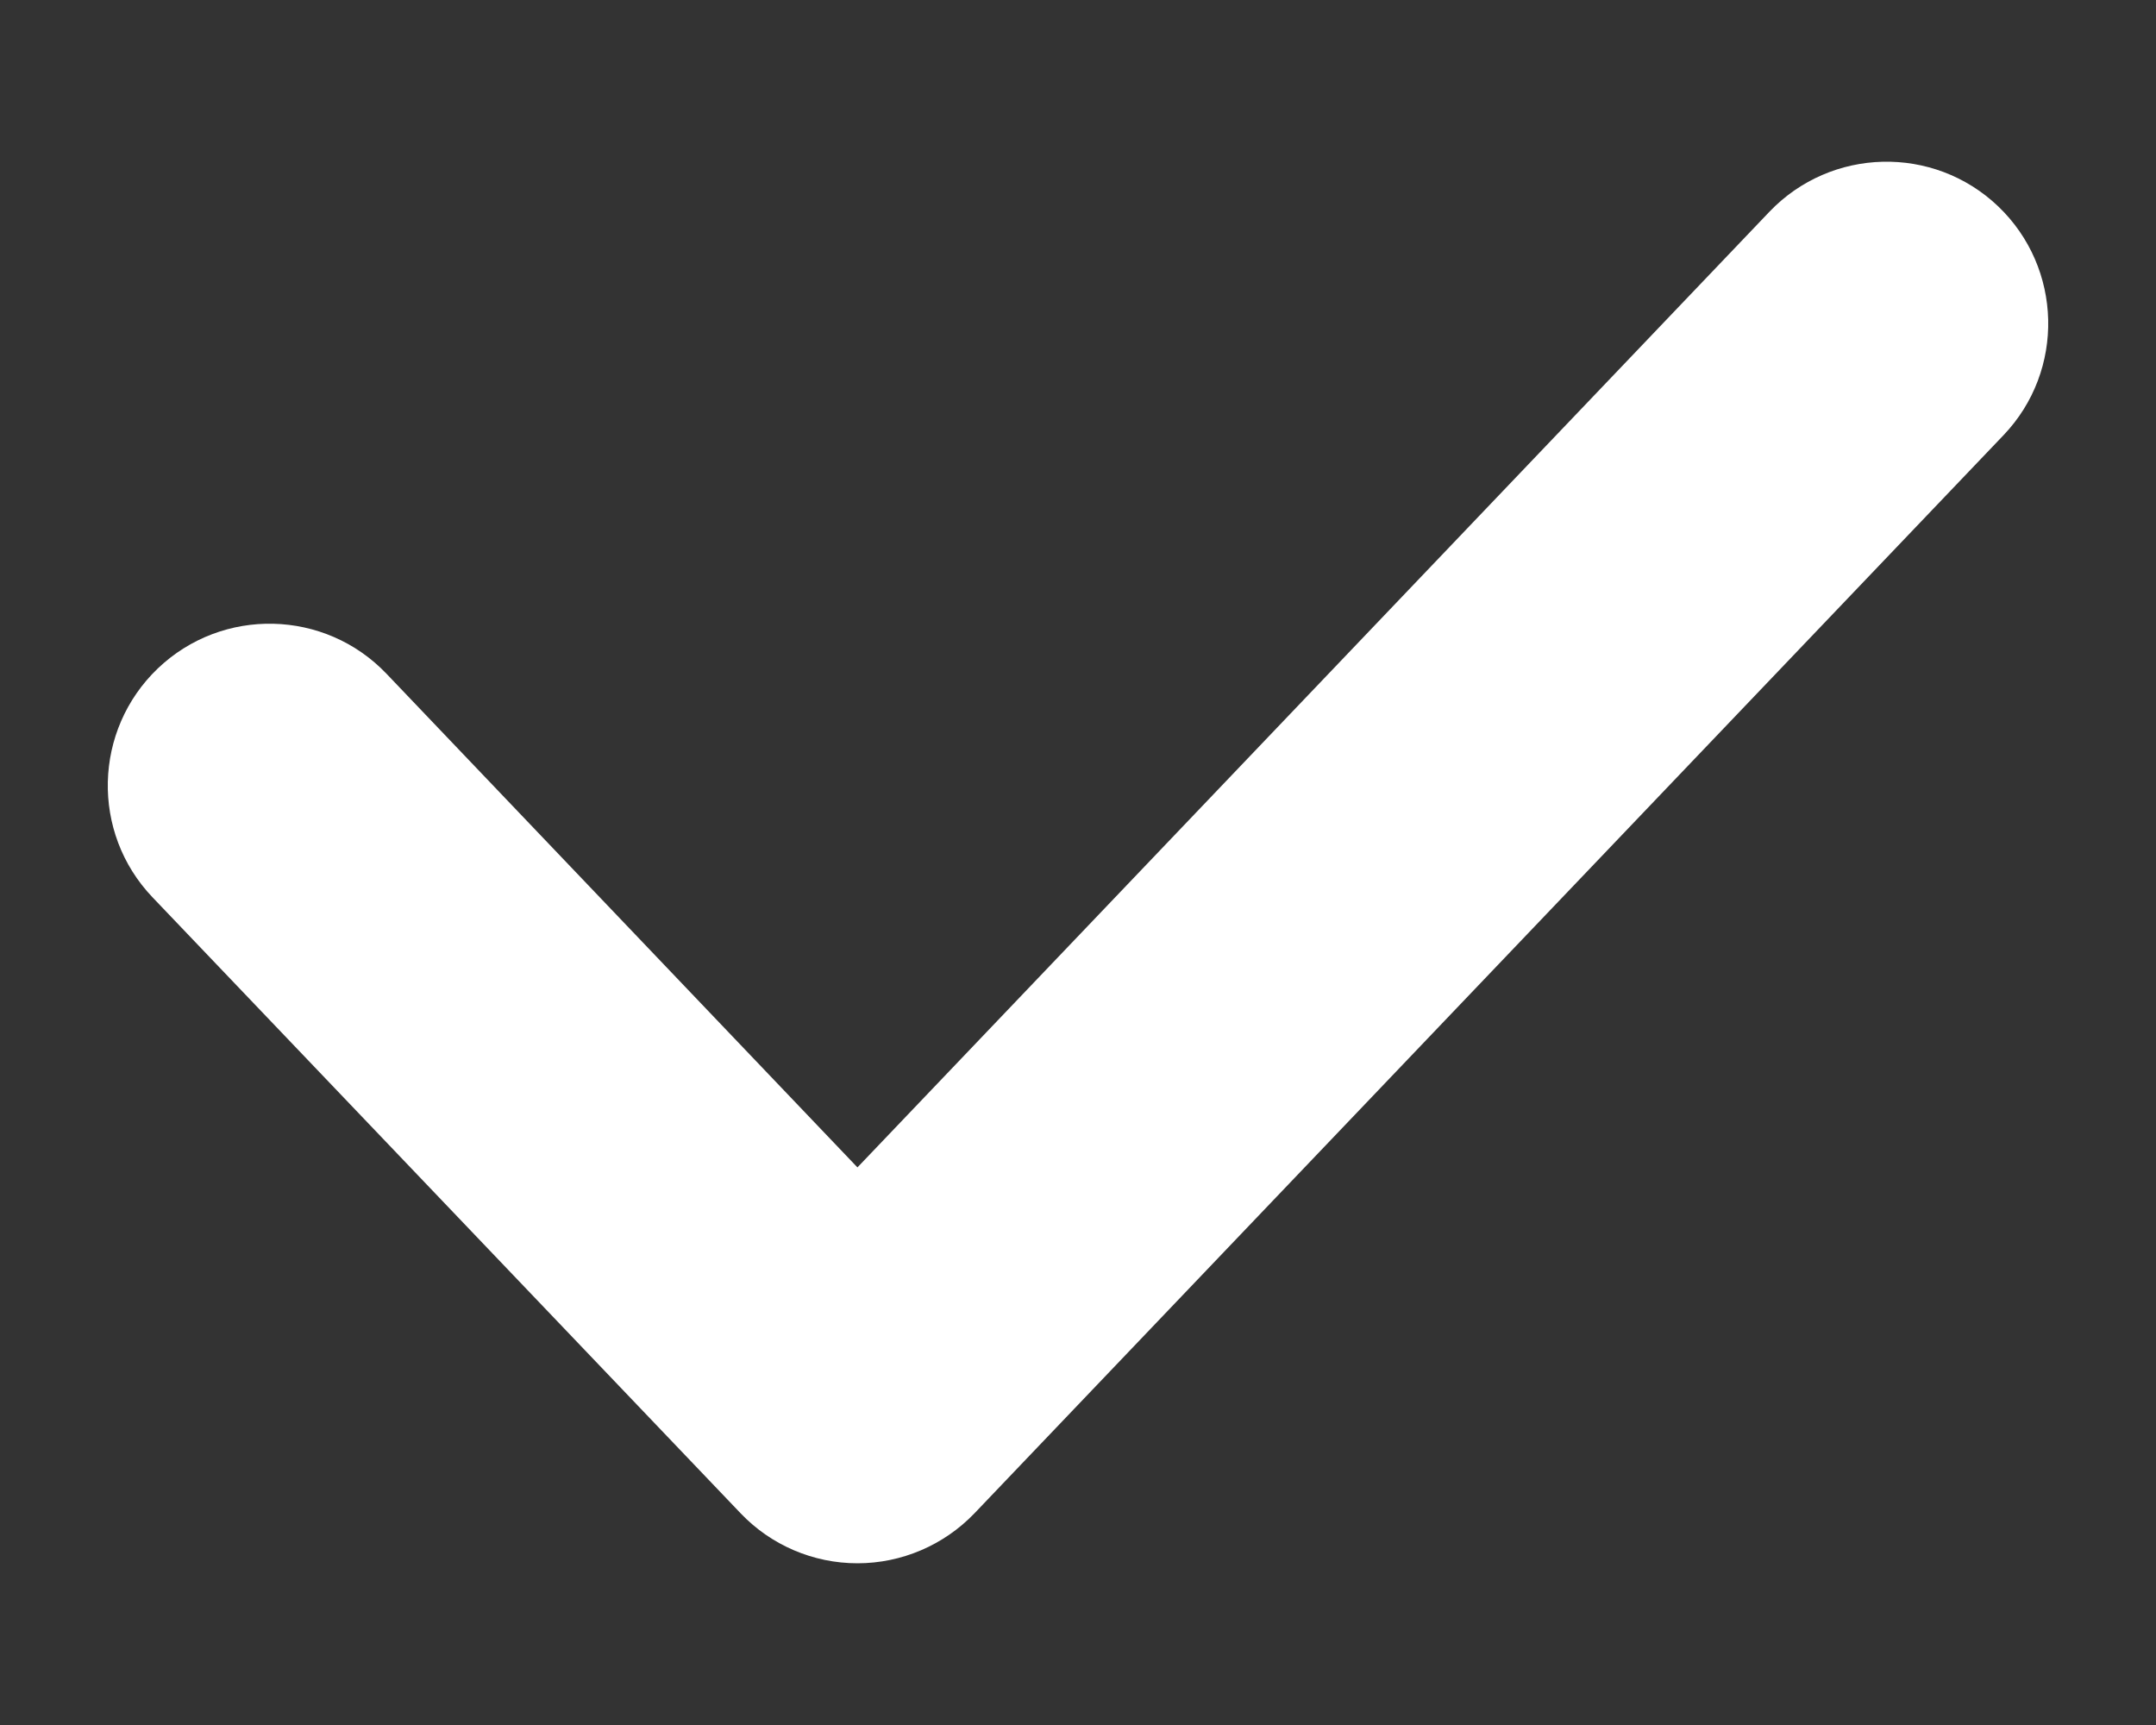 <svg width="10" height="8" viewBox="0 0 10 8" fill="none" xmlns="http://www.w3.org/2000/svg">
<rect x="0" y="0" width="10" height="8" fill="#333333" stroke="none"/>
<path fill-rule="evenodd" clip-rule="evenodd" d="M9.268 0.957C9.567 1.243 9.579 1.718 9.293 2.018L4.52 7.018C4.378 7.166 4.182 7.25 3.977 7.25C3.772 7.25 3.576 7.166 3.435 7.018L0.707 4.161C0.421 3.861 0.433 3.386 0.732 3.1C1.032 2.814 1.507 2.825 1.793 3.125L3.977 5.414L8.207 0.982C8.493 0.683 8.968 0.671 9.268 0.957Z" fill="white"/>
</svg>
